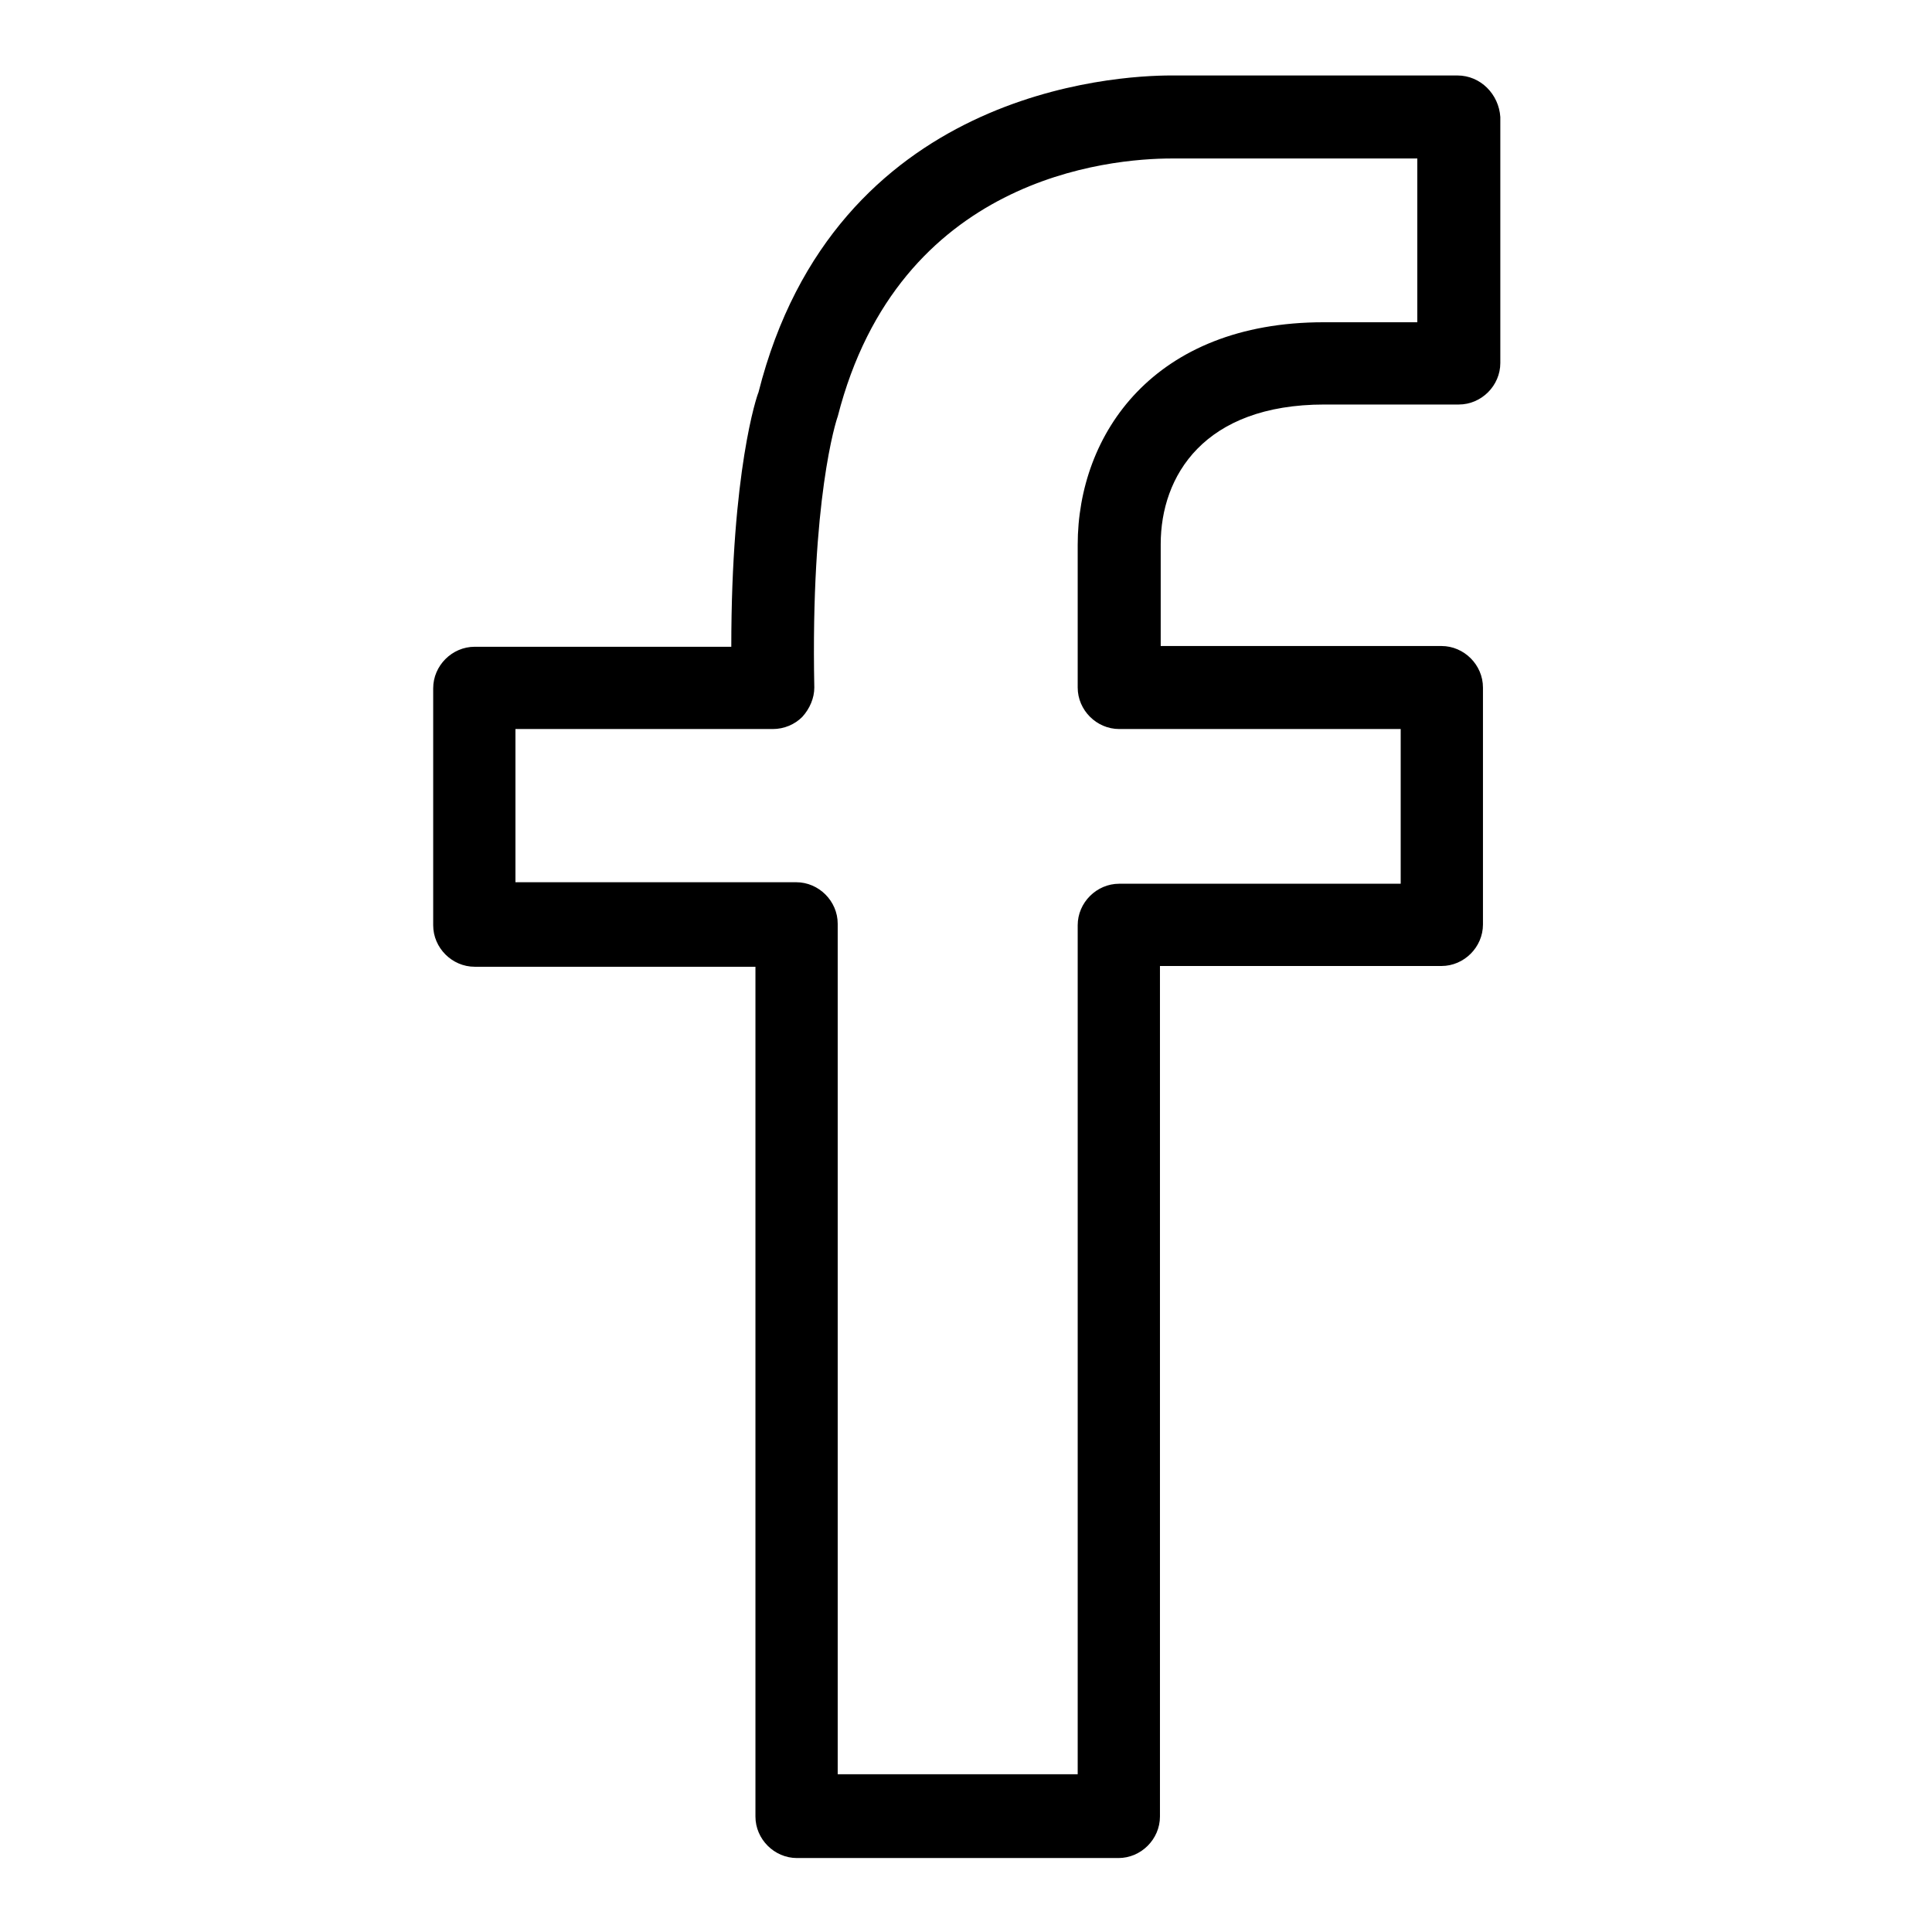<?xml version="1.0" encoding="utf-8"?>
<!-- Svg Vector Icons : http://www.onlinewebfonts.com/icon -->
<!DOCTYPE svg PUBLIC "-//W3C//DTD SVG 1.1//EN" "http://www.w3.org/Graphics/SVG/1.1/DTD/svg11.dtd">
<svg version="1.1" xmlns="http://www.w3.org/2000/svg" xmlns:xlink="http://www.w3.org/1999/xlink" x="0px" y="0px" viewBox="0 0 256 256" enable-background="new 0 0 256 256" xml:space="preserve">
<g><g><g><g id="facebook"><g><path fill="#000000" d="M193.1,10l-35.9,0c0,0-0.7,0-2,0c-7.4,0-44.6,2-54.7,42c-0.2,0.4-3.6,10.4-3.6,33.7H62.9c-3,0-5.5,2.5-5.5,5.5v31.4c0,3,2.5,5.5,5.5,5.5h37.2v112.6c0,3,2.5,5.5,5.5,5.5h42.6c3,0,5.5-2.5,5.5-5.5V128H191c3,0,5.5-2.5,5.5-5.5V91.1c0-3-2.5-5.5-5.5-5.5h-37.2V72.1c0-9,5.7-18.5,21.7-18.5h17.8c3,0,5.5-2.5,5.5-5.5V15.5C198.6,12.5,196.2,10,193.1,10z M187.7,42.7h-12.3c-22.5,0-32.6,14.8-32.6,29.5v18.9c0,3,2.5,5.5,5.5,5.5h37.3v20.5h-37.3c-3,0-5.5,2.5-5.5,5.5v112.5H111V122.4c0-3-2.5-5.5-5.5-5.5H68.3V96.6h34.1c1.5,0,2.9-0.6,3.9-1.6c1-1.1,1.6-2.5,1.6-3.9c-0.5-24.9,2.9-35.4,3.1-35.9c8.1-31.7,35.9-34.2,44.3-34.2c0.8,0,1.2,0,1.7,0h30.8V42.7L187.7,42.7z"/></g></g></g><g></g><g></g><g></g><g></g><g></g><g></g><g></g><g></g><g></g><g></g><g></g><g></g><g></g><g></g><g></g></g></g>
</svg>